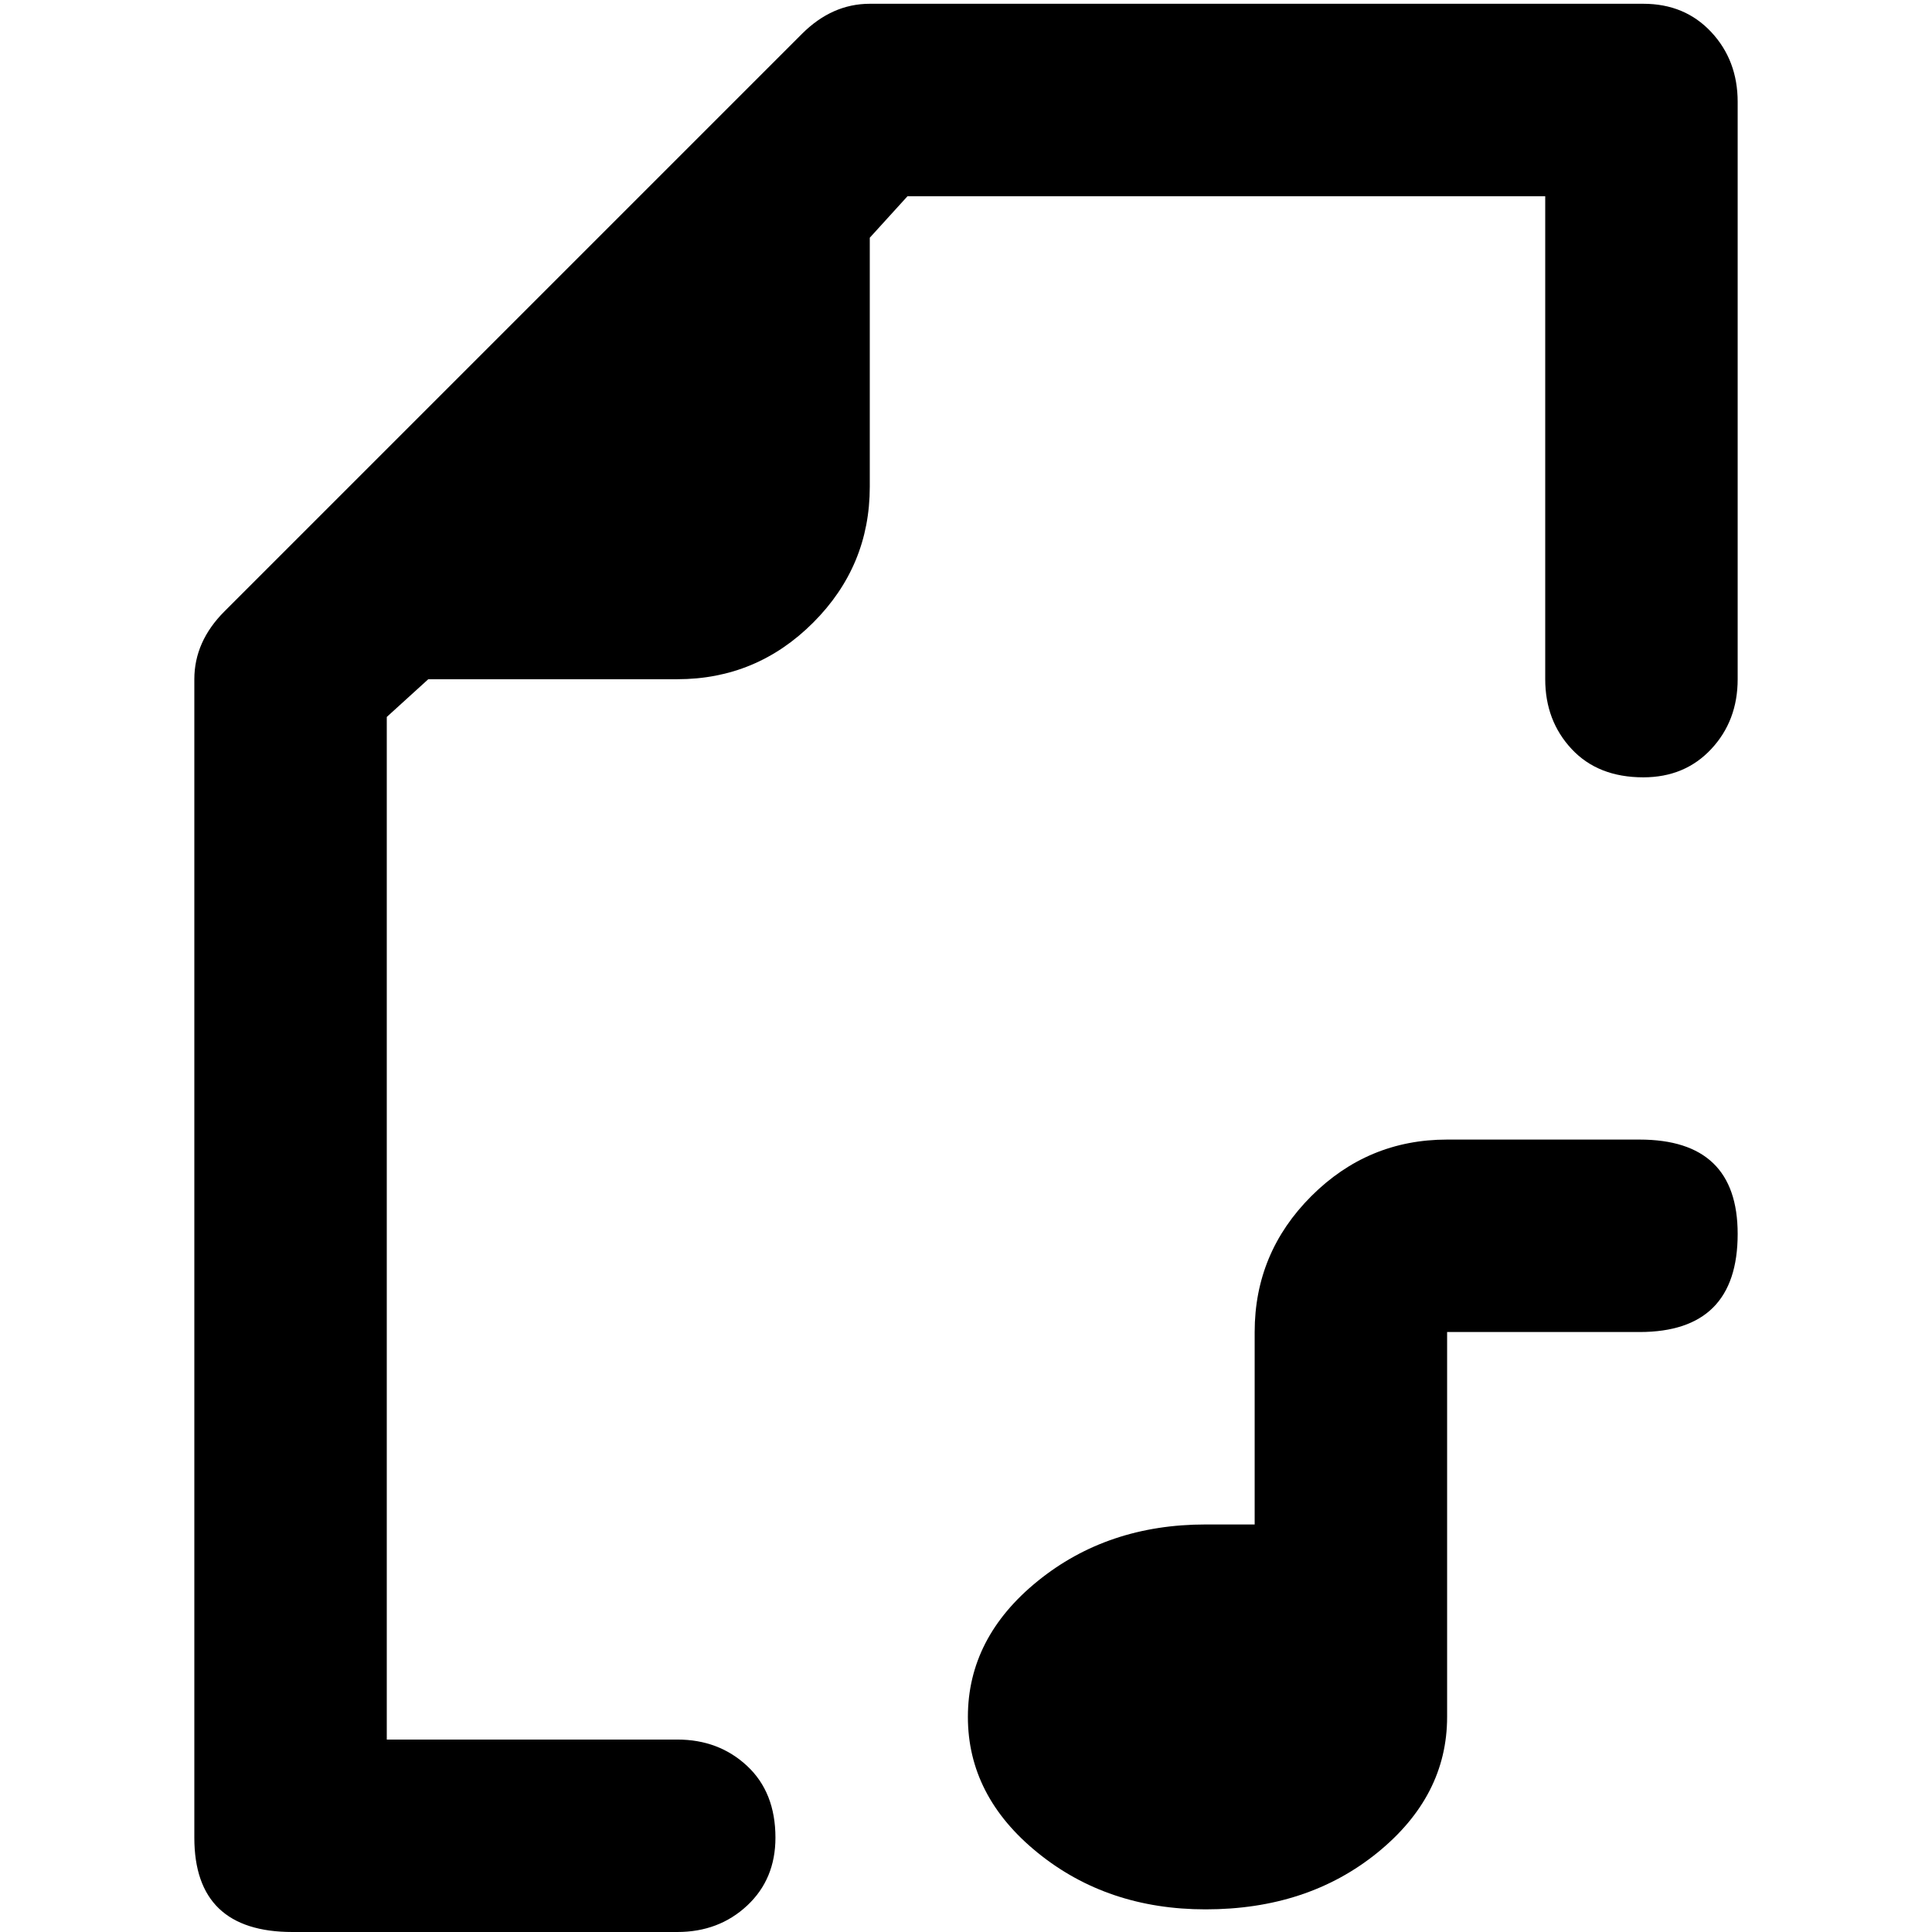 <svg xmlns="http://www.w3.org/2000/svg" viewBox="0 0 512 512">
	<path d="M434.5 302q26 0 26 25 0 26-26 26h-51v102q0 21-18.5 36t-45.5 15q-26 0-44.5-15t-18.5-36 18.5-36 44.5-15h13v-51q0-21 15-36t36-15h51zm1-301q11 0 18 7.5t7 18.5v153q0 11-7 18.5t-18 7.5q-12 0-19-7.5t-7-18.5V52h-169l-10 11v66q0 21-15 36t-36 15h-66l-11 10v271h77q11 0 18.5 7t7.5 19q0 11-7.5 18t-18.5 7h-102q-26 0-26-25V180q0-10 8-18l153-153q8-8 18-8h205z"/>
</svg>
